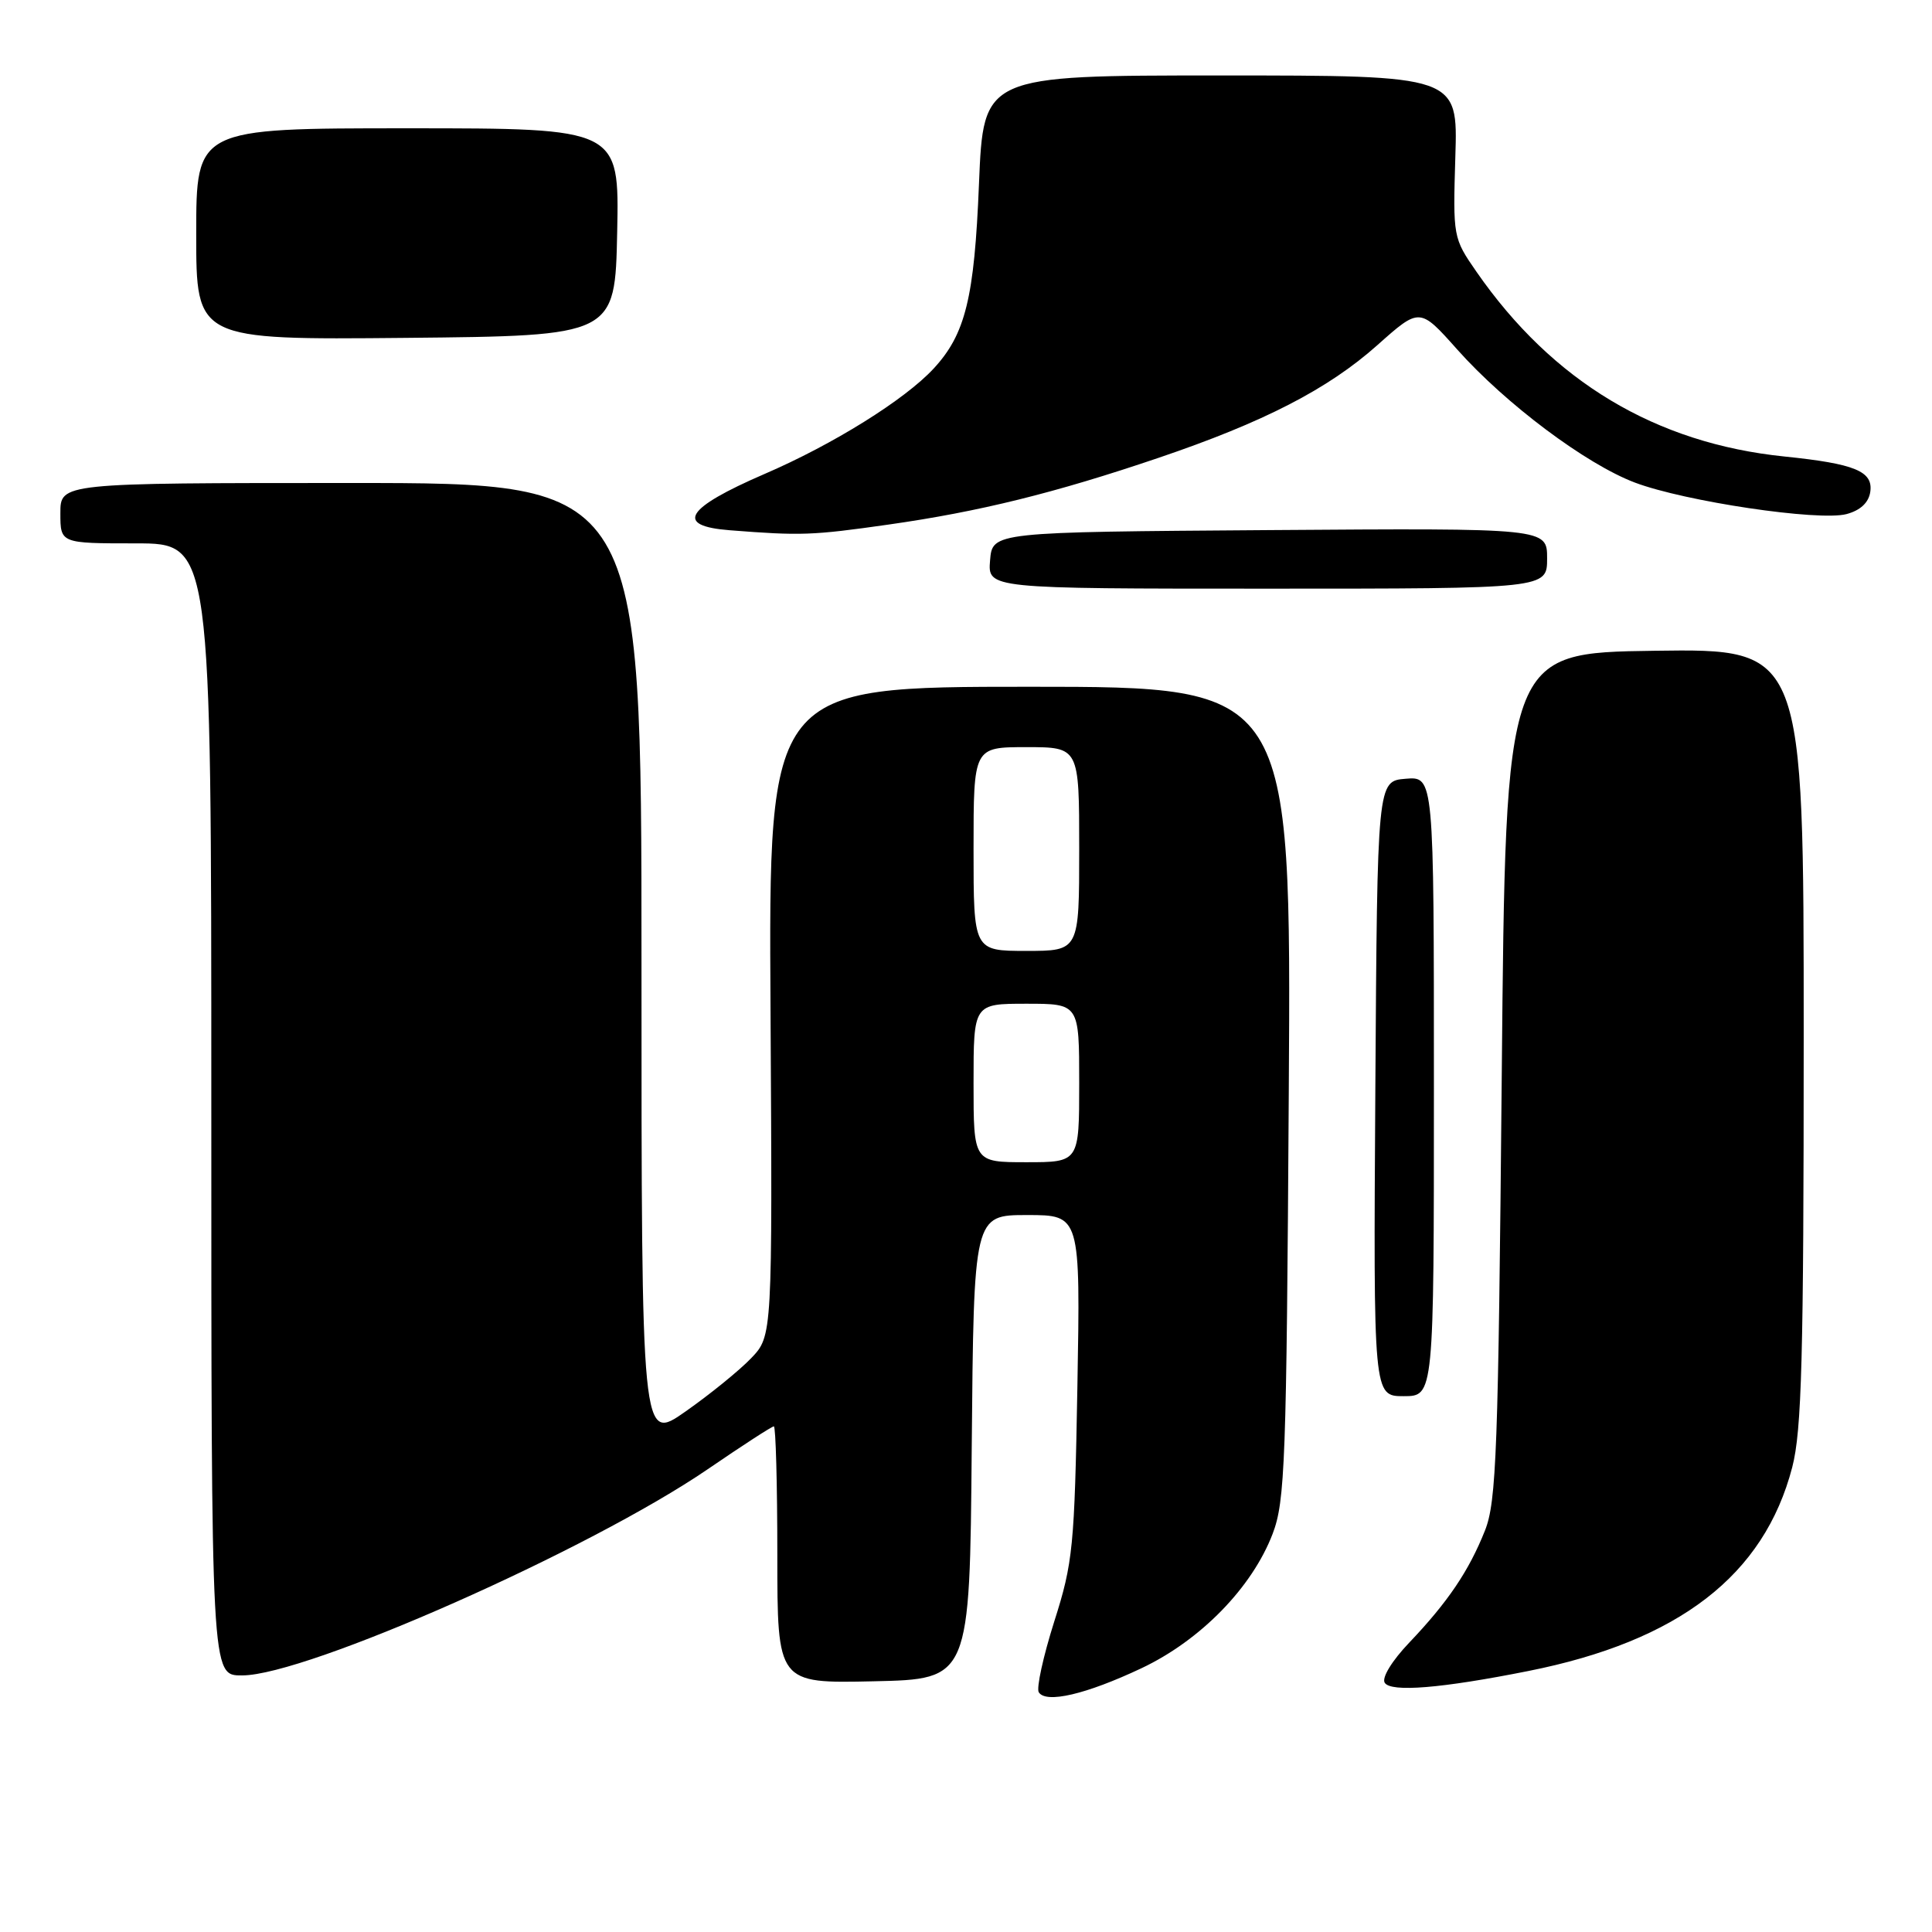<?xml version="1.0" encoding="UTF-8" standalone="no"?>
<!DOCTYPE svg PUBLIC "-//W3C//DTD SVG 1.1//EN" "http://www.w3.org/Graphics/SVG/1.1/DTD/svg11.dtd" >
<svg xmlns="http://www.w3.org/2000/svg" xmlns:xlink="http://www.w3.org/1999/xlink" version="1.1" viewBox="0 0 256 256">
 <g >
 <path fill="currentColor"
d=" M 151.25 221.05 C 159.08 217.35 165.91 210.35 168.63 203.24 C 170.28 198.92 170.47 193.77 170.77 144.75 C 171.10 91.00 171.10 91.00 136.47 91.00 C 101.84 91.00 101.84 91.00 102.10 134.01 C 102.35 177.02 102.35 177.02 99.53 179.97 C 97.98 181.59 94.07 184.76 90.85 187.02 C 85.00 191.13 85.00 191.13 85.00 127.56 C 85.00 64.00 85.00 64.00 46.50 64.00 C 8.00 64.00 8.00 64.00 8.00 68.00 C 8.00 72.00 8.00 72.00 18.00 72.00 C 28.00 72.00 28.00 72.00 28.00 145.80 C 28.00 222.56 27.97 222.00 32.09 222.00 C 40.59 222.00 78.16 205.36 93.79 194.67 C 98.35 191.55 102.28 189.00 102.54 189.00 C 102.79 189.00 103.00 196.66 103.00 206.03 C 103.00 223.06 103.00 223.06 115.75 222.78 C 128.50 222.50 128.50 222.50 128.76 191.75 C 129.03 161.00 129.03 161.00 136.10 161.00 C 143.16 161.00 143.16 161.00 142.76 183.75 C 142.38 205.01 142.18 207.05 139.69 214.87 C 138.23 219.48 137.31 223.69 137.64 224.23 C 138.59 225.76 143.92 224.51 151.25 221.05 Z  M 202.50 221.42 C 222.46 217.45 233.75 208.74 237.48 194.42 C 238.74 189.56 239.00 179.97 239.00 137.27 C 239.00 85.96 239.00 85.96 219.25 86.23 C 199.50 86.50 199.50 86.50 198.99 142.50 C 198.53 192.31 198.29 198.98 196.76 202.82 C 194.63 208.17 191.85 212.28 186.73 217.66 C 184.45 220.05 183.07 222.30 183.48 222.97 C 184.28 224.26 190.97 223.72 202.50 221.42 Z  M 190.00 143.94 C 190.00 102.88 190.00 102.88 186.25 103.19 C 182.50 103.50 182.50 103.50 182.24 144.25 C 181.98 185.00 181.98 185.00 185.99 185.00 C 190.00 185.00 190.00 185.00 190.00 143.94 Z  M 205.00 73.99 C 205.00 69.98 205.00 69.98 168.25 70.24 C 131.50 70.50 131.50 70.50 131.19 74.25 C 130.88 78.00 130.88 78.00 167.94 78.00 C 205.00 78.00 205.00 78.00 205.00 73.99 Z  M 117.72 69.51 C 129.76 67.80 139.76 65.33 153.50 60.67 C 167.46 55.94 175.98 51.55 182.51 45.73 C 188.12 40.73 188.12 40.73 193.09 46.31 C 199.53 53.54 210.15 61.49 216.62 63.94 C 223.26 66.45 241.00 69.09 244.67 68.12 C 246.51 67.63 247.61 66.60 247.82 65.18 C 248.22 62.45 245.81 61.45 236.45 60.49 C 219.37 58.74 205.73 50.56 195.64 36.01 C 192.54 31.54 192.52 31.40 192.84 20.75 C 193.18 10.00 193.18 10.00 161.74 10.00 C 130.31 10.00 130.31 10.00 129.72 24.36 C 129.11 39.47 127.93 44.29 123.70 48.85 C 119.88 52.97 110.39 58.89 101.29 62.81 C 90.81 67.34 89.35 69.69 96.69 70.26 C 106.11 71.00 107.62 70.95 117.72 69.51 Z  M 81.78 30.75 C 82.06 17.00 82.06 17.00 54.03 17.00 C 26.00 17.00 26.00 17.00 26.00 31.02 C 26.00 45.03 26.00 45.03 53.75 44.77 C 81.50 44.50 81.50 44.50 81.78 30.75 Z  M 129.00 143.50 C 129.00 133.00 129.00 133.00 136.00 133.00 C 143.00 133.00 143.00 133.00 143.00 143.50 C 143.00 154.00 143.00 154.00 136.00 154.00 C 129.00 154.00 129.00 154.00 129.00 143.50 Z  M 129.00 112.50 C 129.00 99.00 129.00 99.00 136.00 99.00 C 143.00 99.00 143.00 99.00 143.00 112.50 C 143.00 126.00 143.00 126.00 136.00 126.00 C 129.00 126.00 129.00 126.00 129.00 112.50 Z "/>
</g>
</svg>